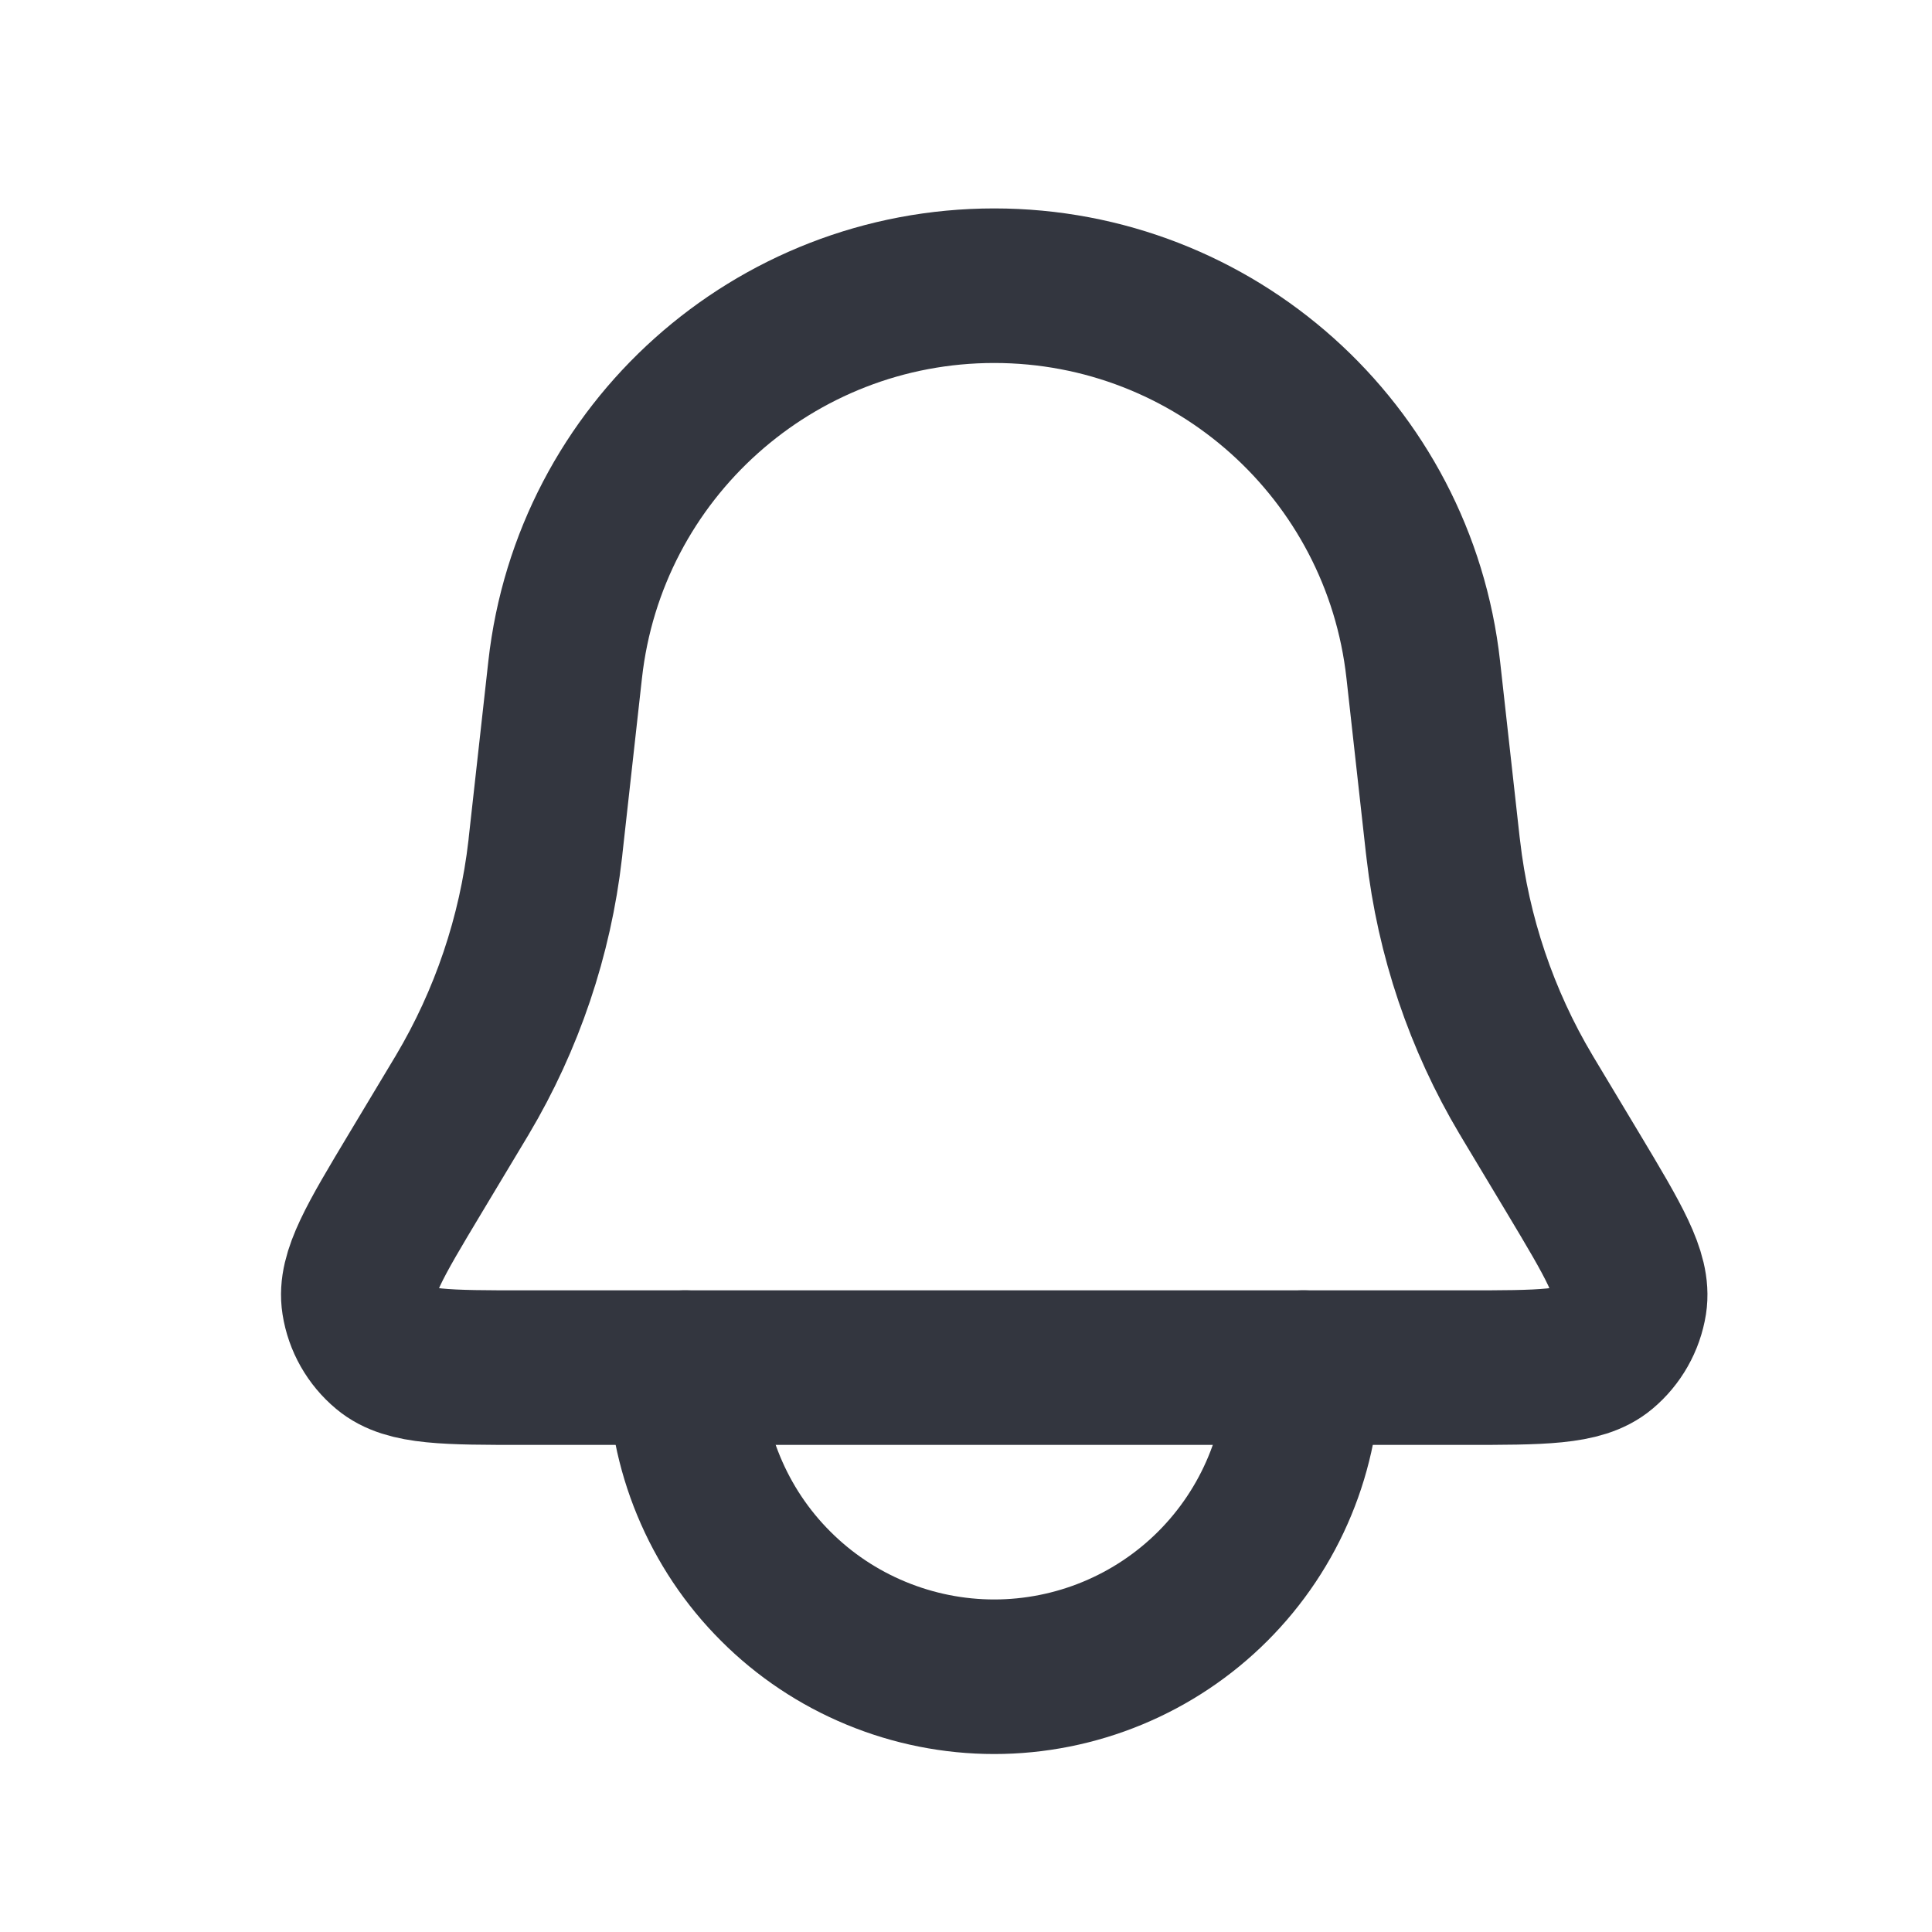 <svg width="25" height="25" viewBox="0 0 25 25" fill="none" xmlns="http://www.w3.org/2000/svg">
<g id="Bell">
<path id="Rectangle 1" d="M7.313 8.666C7.627 5.837 10.019 3.697 12.865 3.697V3.697C15.712 3.697 18.103 5.837 18.417 8.666L18.669 10.932C18.672 10.961 18.674 10.976 18.676 10.99C18.805 12.114 19.17 13.197 19.749 14.169C19.756 14.182 19.764 14.194 19.779 14.219L20.357 15.182C20.881 16.057 21.143 16.494 21.087 16.853C21.049 17.091 20.926 17.308 20.741 17.463C20.462 17.697 19.953 17.697 18.933 17.697H6.797C5.778 17.697 5.268 17.697 4.99 17.463C4.804 17.308 4.681 17.091 4.644 16.853C4.587 16.494 4.849 16.057 5.374 15.182L5.952 14.219C5.967 14.194 5.974 14.182 5.982 14.169C6.56 13.197 6.926 12.114 7.055 10.99C7.056 10.976 7.058 10.961 7.061 10.932L7.313 8.666Z" stroke="#33363F" stroke-width="2"/>
<path id="Ellipse 45" d="M8.865 17.697C8.865 18.222 8.969 18.742 9.17 19.227C9.371 19.713 9.665 20.154 10.037 20.525C10.408 20.897 10.849 21.191 11.335 21.392C11.82 21.593 12.34 21.697 12.865 21.697C13.39 21.697 13.911 21.593 14.396 21.392C14.881 21.191 15.322 20.897 15.694 20.525C16.065 20.154 16.36 19.713 16.561 19.227C16.762 18.742 16.865 18.222 16.865 17.697" stroke="#33363F" stroke-width="2" stroke-linecap="round"/>
</g>
</svg>
